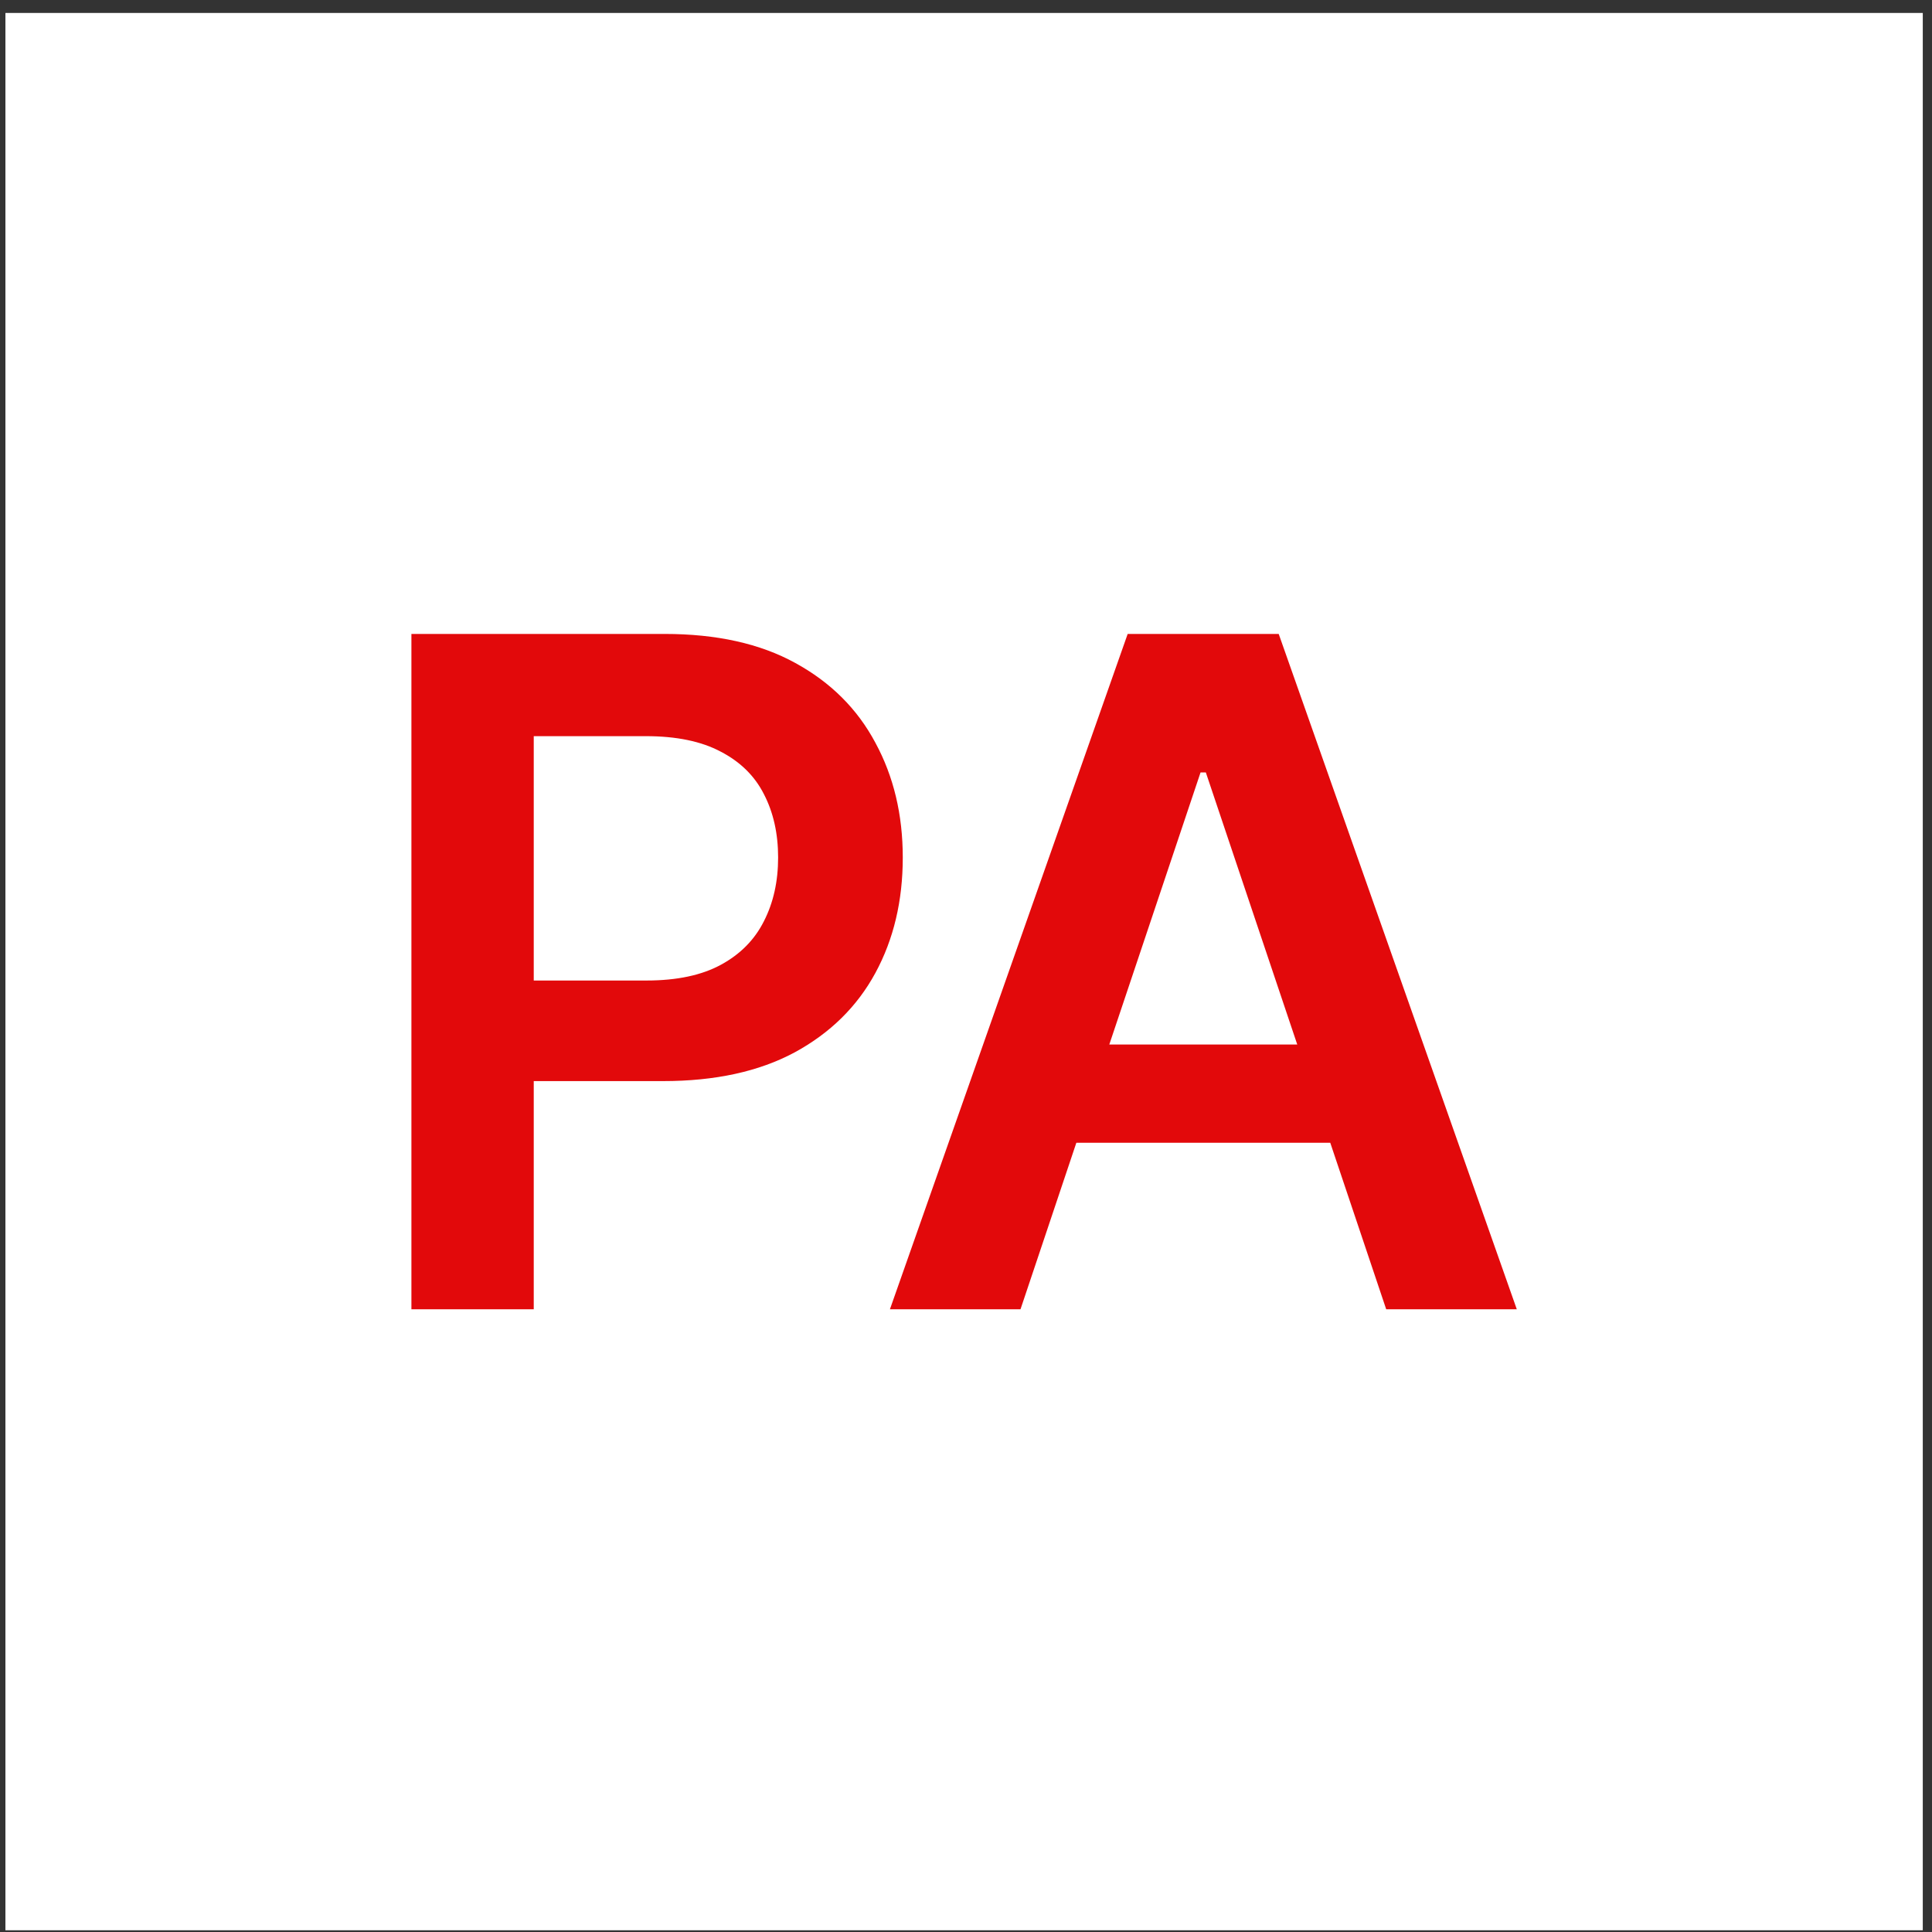 <svg width="146" height="146" viewBox="0 0 146 146" fill="none" xmlns="http://www.w3.org/2000/svg">
<rect x="0" y="0" width="146" height="146" fill="#333333" stroke="none"/>
<g id="Group 31">
<path id="Rectangle 1" d="M0.41 0.979H145.303V145.869H0.41V0.979Z" fill="white"/>
<g id="PA">
<path d="M31.09 98.943V47.906H50.229C54.15 47.906 57.439 48.637 60.097 50.099C62.772 51.561 64.791 53.571 66.153 56.13C67.532 58.672 68.222 61.562 68.222 64.802C68.222 68.075 67.532 70.982 66.153 73.524C64.774 76.066 62.739 78.068 60.048 79.53C57.356 80.975 54.042 81.698 50.104 81.698H37.42V74.097H48.858C51.151 74.097 53.028 73.699 54.49 72.901C55.952 72.104 57.032 71.007 57.73 69.612C58.444 68.216 58.802 66.613 58.802 64.802C58.802 62.991 58.444 61.396 57.73 60.017C57.032 58.638 55.944 57.567 54.465 56.802C53.003 56.022 51.118 55.631 48.808 55.631H40.335V98.943H31.09Z" fill="#E2090B"/>
<path d="M77.118 98.943H67.25L85.218 47.906H96.631L114.624 98.943H104.755L91.124 58.372H90.725L77.118 98.943ZM77.442 78.932H104.357V86.358H77.442V78.932Z" fill="#E2090B"/>
</g>
</g>
</svg>
